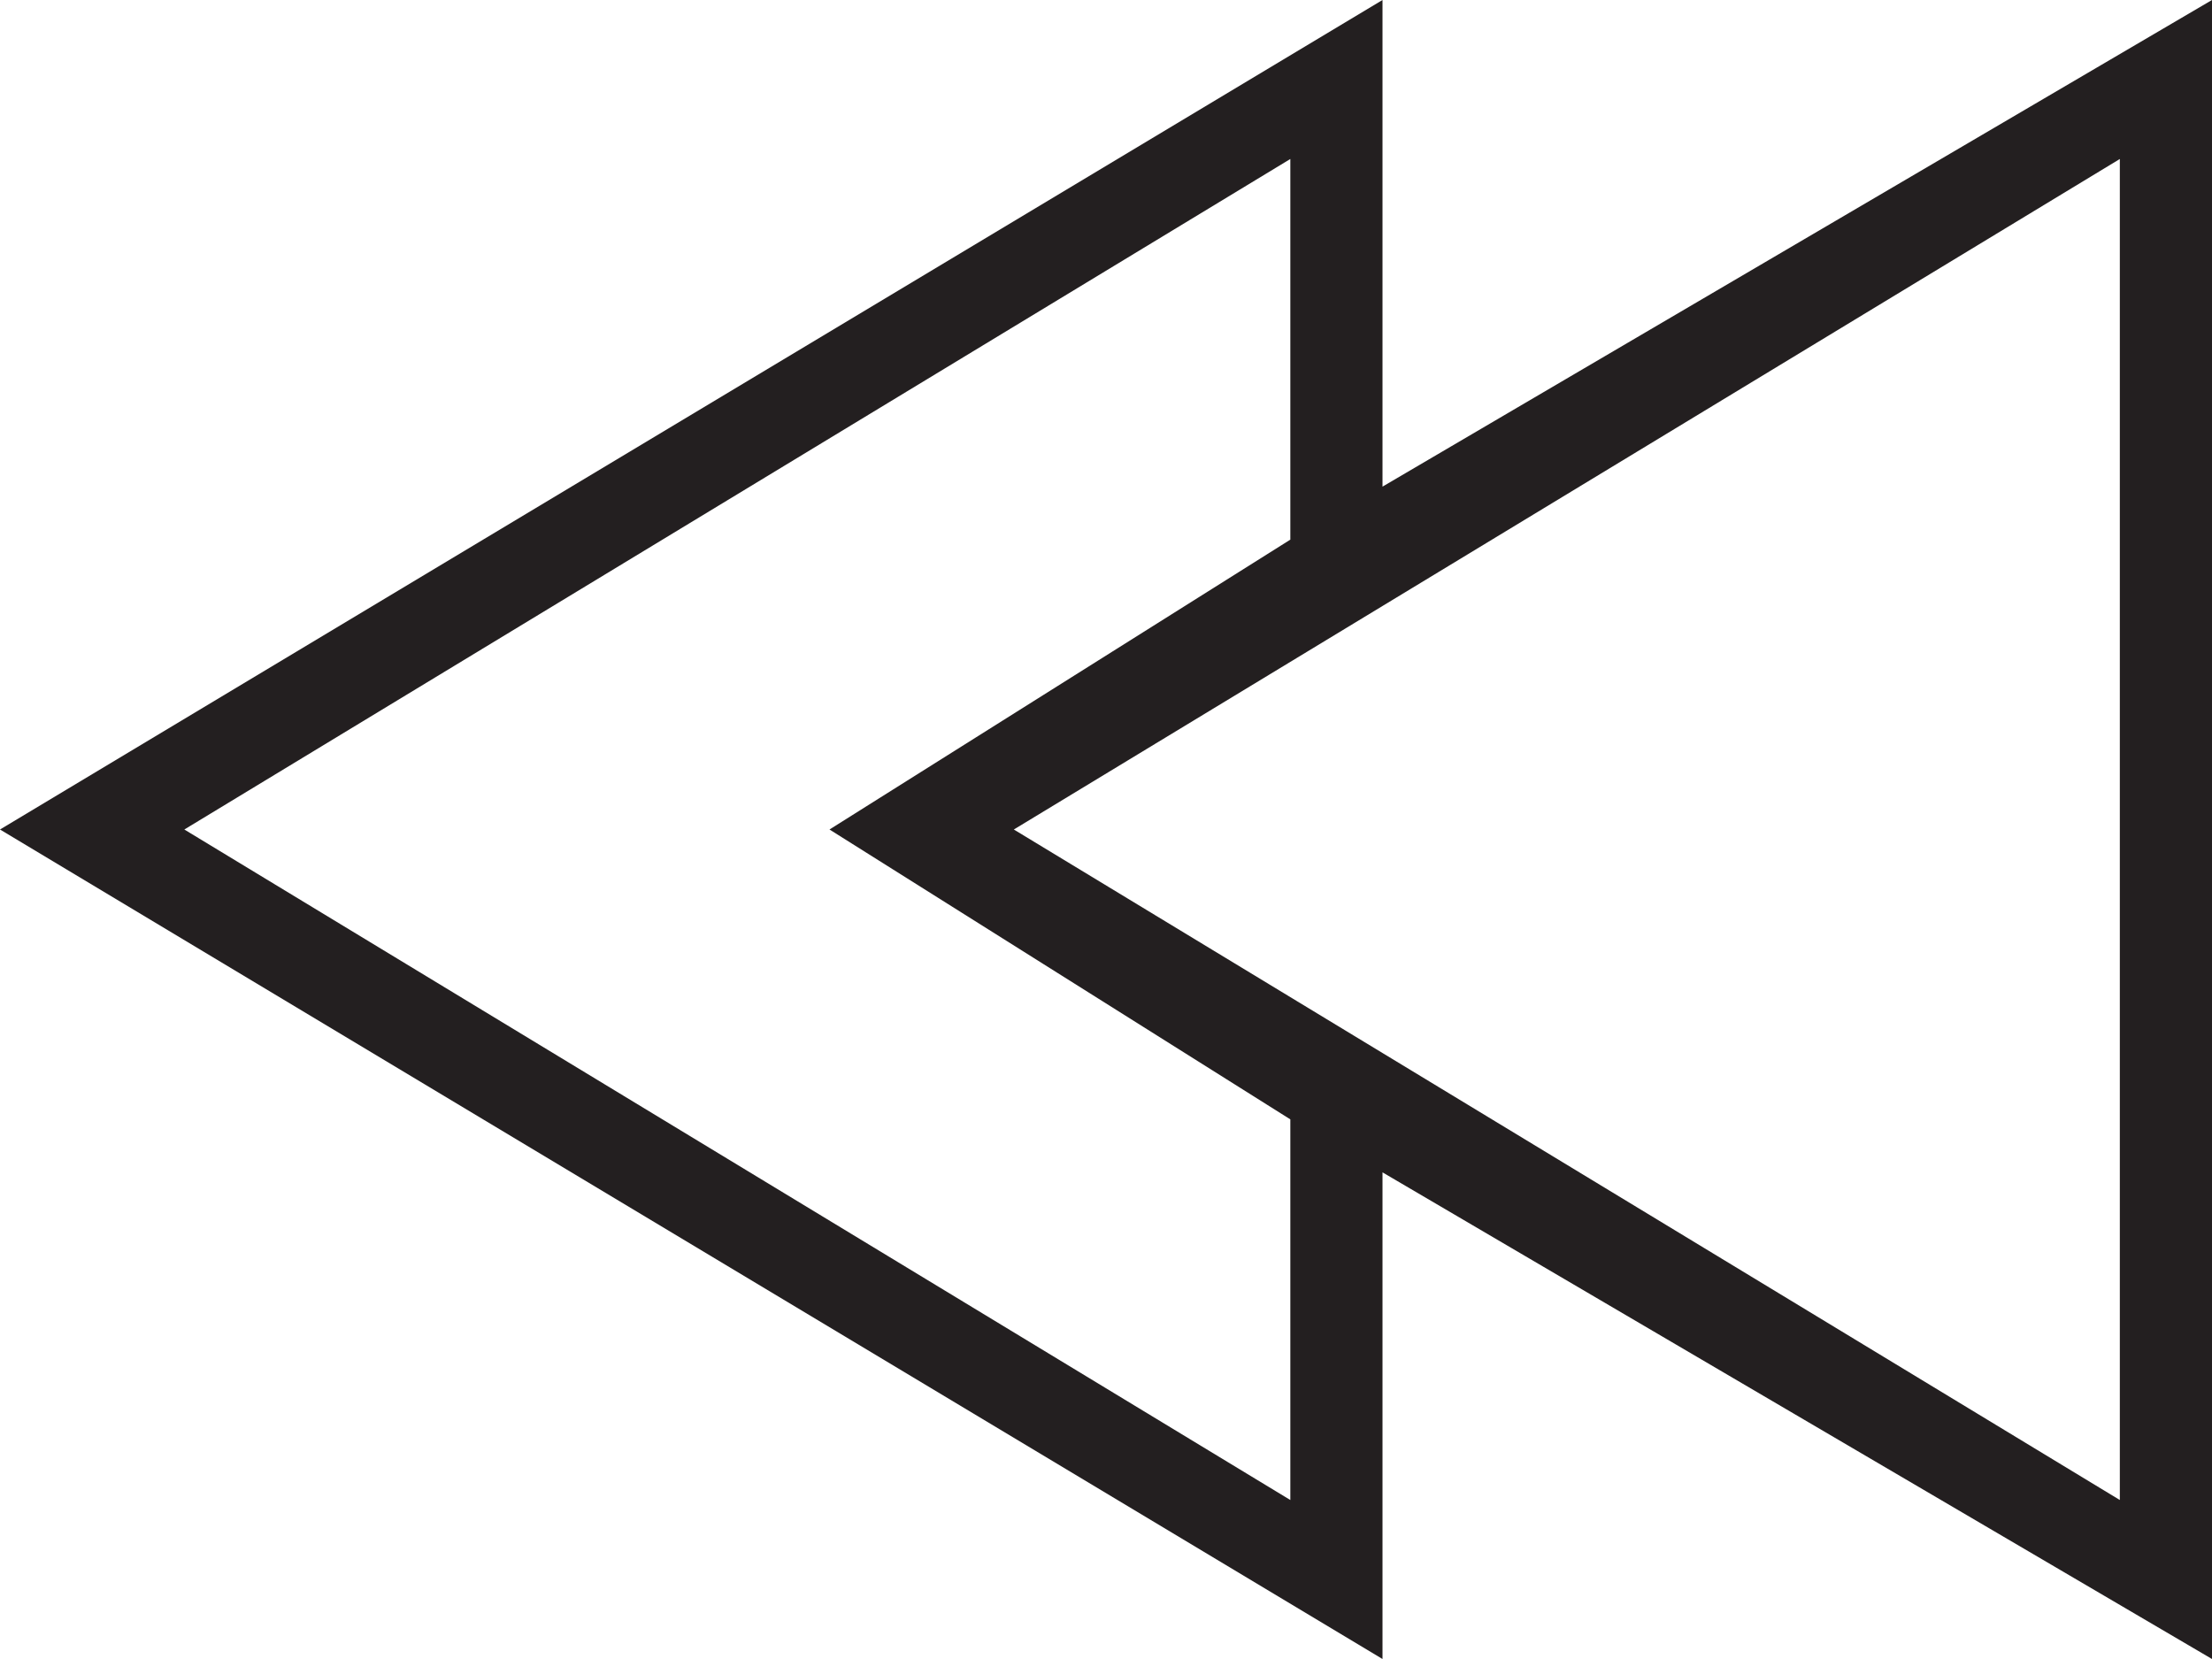 <svg xmlns="http://www.w3.org/2000/svg" viewBox="0 0 48 36"><g data-name="Layer 2"><g data-name="Photo / Audio / Video"><path data-name="Playback Rewind" d="M48 0L30 10.56V0L0 18l30 18V25.44L48 36zM28 32.55L4 18 28 3.45v8.26L18 18l10 6.29zm18 0L22 18 46 3.45z" fill="#231f20"/></g></g></svg>